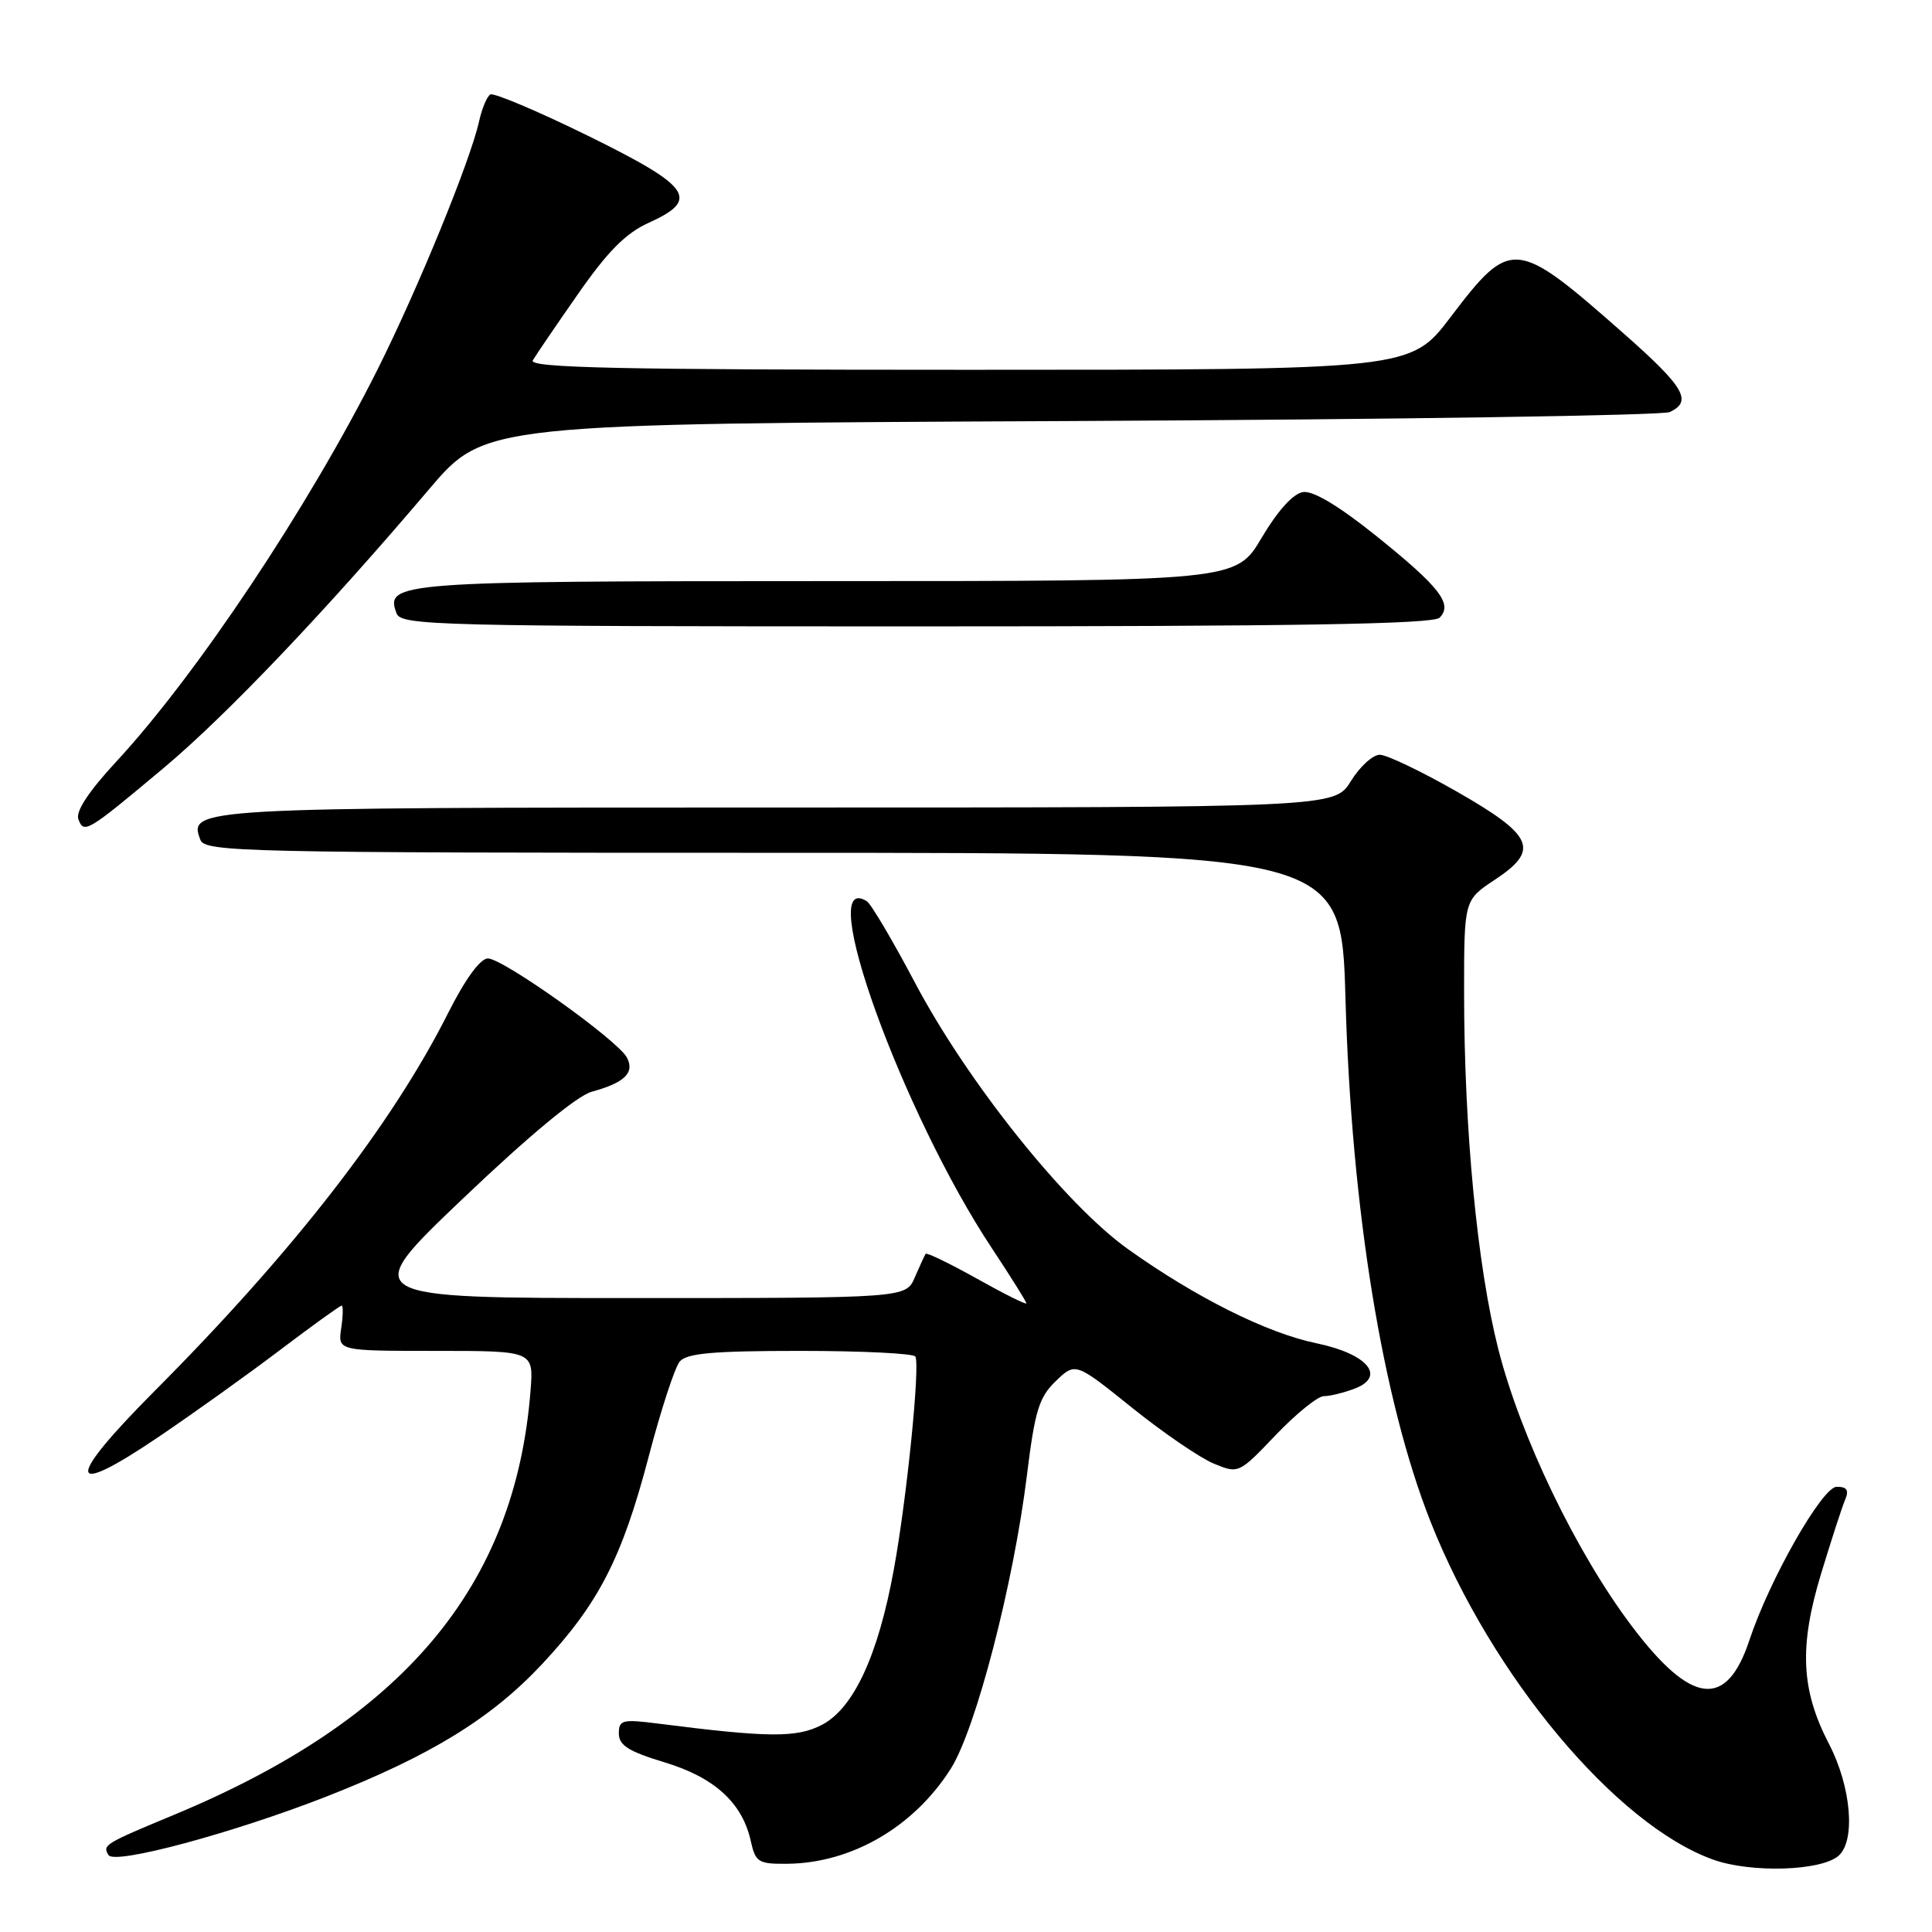 <?xml version="1.0" encoding="UTF-8" standalone="no"?>
<!DOCTYPE svg PUBLIC "-//W3C//DTD SVG 1.1//EN" "http://www.w3.org/Graphics/SVG/1.1/DTD/svg11.dtd" >
<svg xmlns="http://www.w3.org/2000/svg" xmlns:xlink="http://www.w3.org/1999/xlink" version="1.1" viewBox="0 0 256 256">
 <g >
 <path fill="currentColor"
d=" M 243.57 245.94 C 245.91 244.00 245.32 236.79 242.35 231.08 C 238.63 223.91 238.37 218.18 241.31 208.50 C 242.65 204.10 244.07 199.71 244.48 198.75 C 245.03 197.45 244.74 197.00 243.36 197.01 C 241.45 197.03 234.47 209.29 231.82 217.29 C 228.78 226.49 224.13 225.95 216.23 215.48 C 208.86 205.72 201.48 190.39 198.52 178.72 C 195.73 167.68 194.00 149.60 194.00 131.49 C 194.00 119.27 194.00 119.27 198.06 116.58 C 204.06 112.61 203.25 110.73 193.00 104.87 C 188.32 102.20 183.75 100.01 182.83 100.01 C 181.91 100.00 180.19 101.58 179.00 103.50 C 176.84 107.00 176.84 107.00 103.11 107.00 C 25.66 107.00 24.93 107.04 26.55 111.28 C 27.17 112.89 32.16 113.00 102.48 113.00 C 177.74 113.00 177.74 113.00 178.28 132.25 C 179.06 160.19 183.18 185.51 189.56 201.64 C 197.66 222.10 214.13 241.80 227.00 246.41 C 231.98 248.19 241.17 247.93 243.57 245.94 Z  M 43.26 238.05 C 57.06 232.64 65.13 227.68 71.87 220.46 C 79.35 212.44 82.43 206.43 85.95 193.02 C 87.56 186.87 89.41 181.21 90.06 180.42 C 90.99 179.31 94.47 179.00 106.06 179.00 C 114.21 179.00 121.07 179.34 121.29 179.75 C 121.94 180.93 120.15 198.65 118.43 208.00 C 116.35 219.39 113.10 226.38 108.89 228.56 C 105.56 230.28 101.83 230.25 87.25 228.39 C 82.46 227.78 82.00 227.89 82.00 229.70 C 82.00 231.26 83.30 232.08 88.06 233.52 C 94.69 235.52 98.38 238.90 99.49 243.98 C 100.11 246.76 100.49 247.00 104.33 246.96 C 112.86 246.87 121.09 242.08 125.98 234.37 C 129.30 229.14 134.30 209.86 136.07 195.50 C 137.13 186.92 137.67 185.14 139.90 183.00 C 142.50 180.50 142.50 180.50 150.00 186.53 C 154.12 189.84 158.99 193.17 160.82 193.93 C 164.12 195.29 164.15 195.28 169.04 190.15 C 171.75 187.32 174.61 185.00 175.41 185.00 C 176.21 185.00 178.04 184.55 179.48 184.01 C 183.73 182.39 181.21 179.39 174.40 177.98 C 167.84 176.62 158.45 171.92 149.47 165.52 C 141.13 159.57 128.13 143.29 121.19 130.12 C 118.26 124.58 115.41 119.76 114.85 119.41 C 107.86 115.09 119.51 147.40 131.43 165.40 C 133.94 169.19 136.00 172.48 136.00 172.70 C 136.00 172.92 133.05 171.45 129.45 169.43 C 125.84 167.42 122.79 165.93 122.65 166.14 C 122.52 166.34 121.87 167.74 121.22 169.25 C 120.04 172.00 120.04 172.00 83.77 172.00 C 47.50 172.00 47.50 172.00 61.41 158.75 C 70.12 150.45 76.47 145.19 78.41 144.66 C 82.77 143.47 84.14 142.14 83.06 140.12 C 81.83 137.81 66.65 127.00 64.65 127.00 C 63.64 127.00 61.65 129.72 59.37 134.25 C 51.93 149.03 38.84 165.89 20.49 184.31 C 8.54 196.31 8.78 198.69 21.08 190.35 C 25.71 187.22 32.96 182.03 37.19 178.82 C 41.42 175.62 45.06 173.00 45.27 173.00 C 45.48 173.00 45.46 174.35 45.21 176.00 C 44.77 179.00 44.77 179.00 57.74 179.00 C 70.71 179.00 70.71 179.00 70.30 184.25 C 68.28 210.22 53.47 227.84 23.02 240.49 C 13.81 244.32 13.56 244.47 14.38 245.81 C 15.19 247.11 30.83 242.91 43.26 238.05 Z  M 21.76 101.70 C 30.05 94.74 43.17 80.96 56.86 64.82 C 64.23 56.15 64.23 56.15 141.86 55.79 C 184.56 55.59 220.29 55.05 221.25 54.60 C 224.31 53.17 223.19 51.28 215.08 44.13 C 200.81 31.56 200.20 31.50 192.20 42.03 C 186.90 49.00 186.90 49.00 128.39 49.00 C 81.87 49.00 70.03 48.74 70.60 47.75 C 71.00 47.06 73.70 43.09 76.61 38.93 C 80.51 33.32 82.94 30.88 85.94 29.53 C 92.80 26.43 91.62 24.74 77.89 17.98 C 71.22 14.71 65.41 12.25 64.96 12.52 C 64.52 12.80 63.86 14.38 63.49 16.04 C 62.34 21.27 55.38 38.28 50.00 49.01 C 40.87 67.20 26.06 89.42 15.37 100.96 C 11.72 104.91 9.99 107.54 10.39 108.56 C 11.13 110.51 11.52 110.28 21.76 101.70 Z  M 190.75 81.85 C 192.54 80.06 190.81 77.81 182.39 71.04 C 177.45 67.07 174.01 65.00 172.67 65.20 C 171.36 65.39 169.33 67.63 167.18 71.25 C 163.78 77.00 163.78 77.00 109.58 77.00 C 52.71 77.00 50.96 77.13 52.55 81.28 C 53.17 82.88 57.78 83.00 121.41 83.00 C 171.58 83.00 189.90 82.70 190.75 81.85 Z "/>
</g>
</svg>